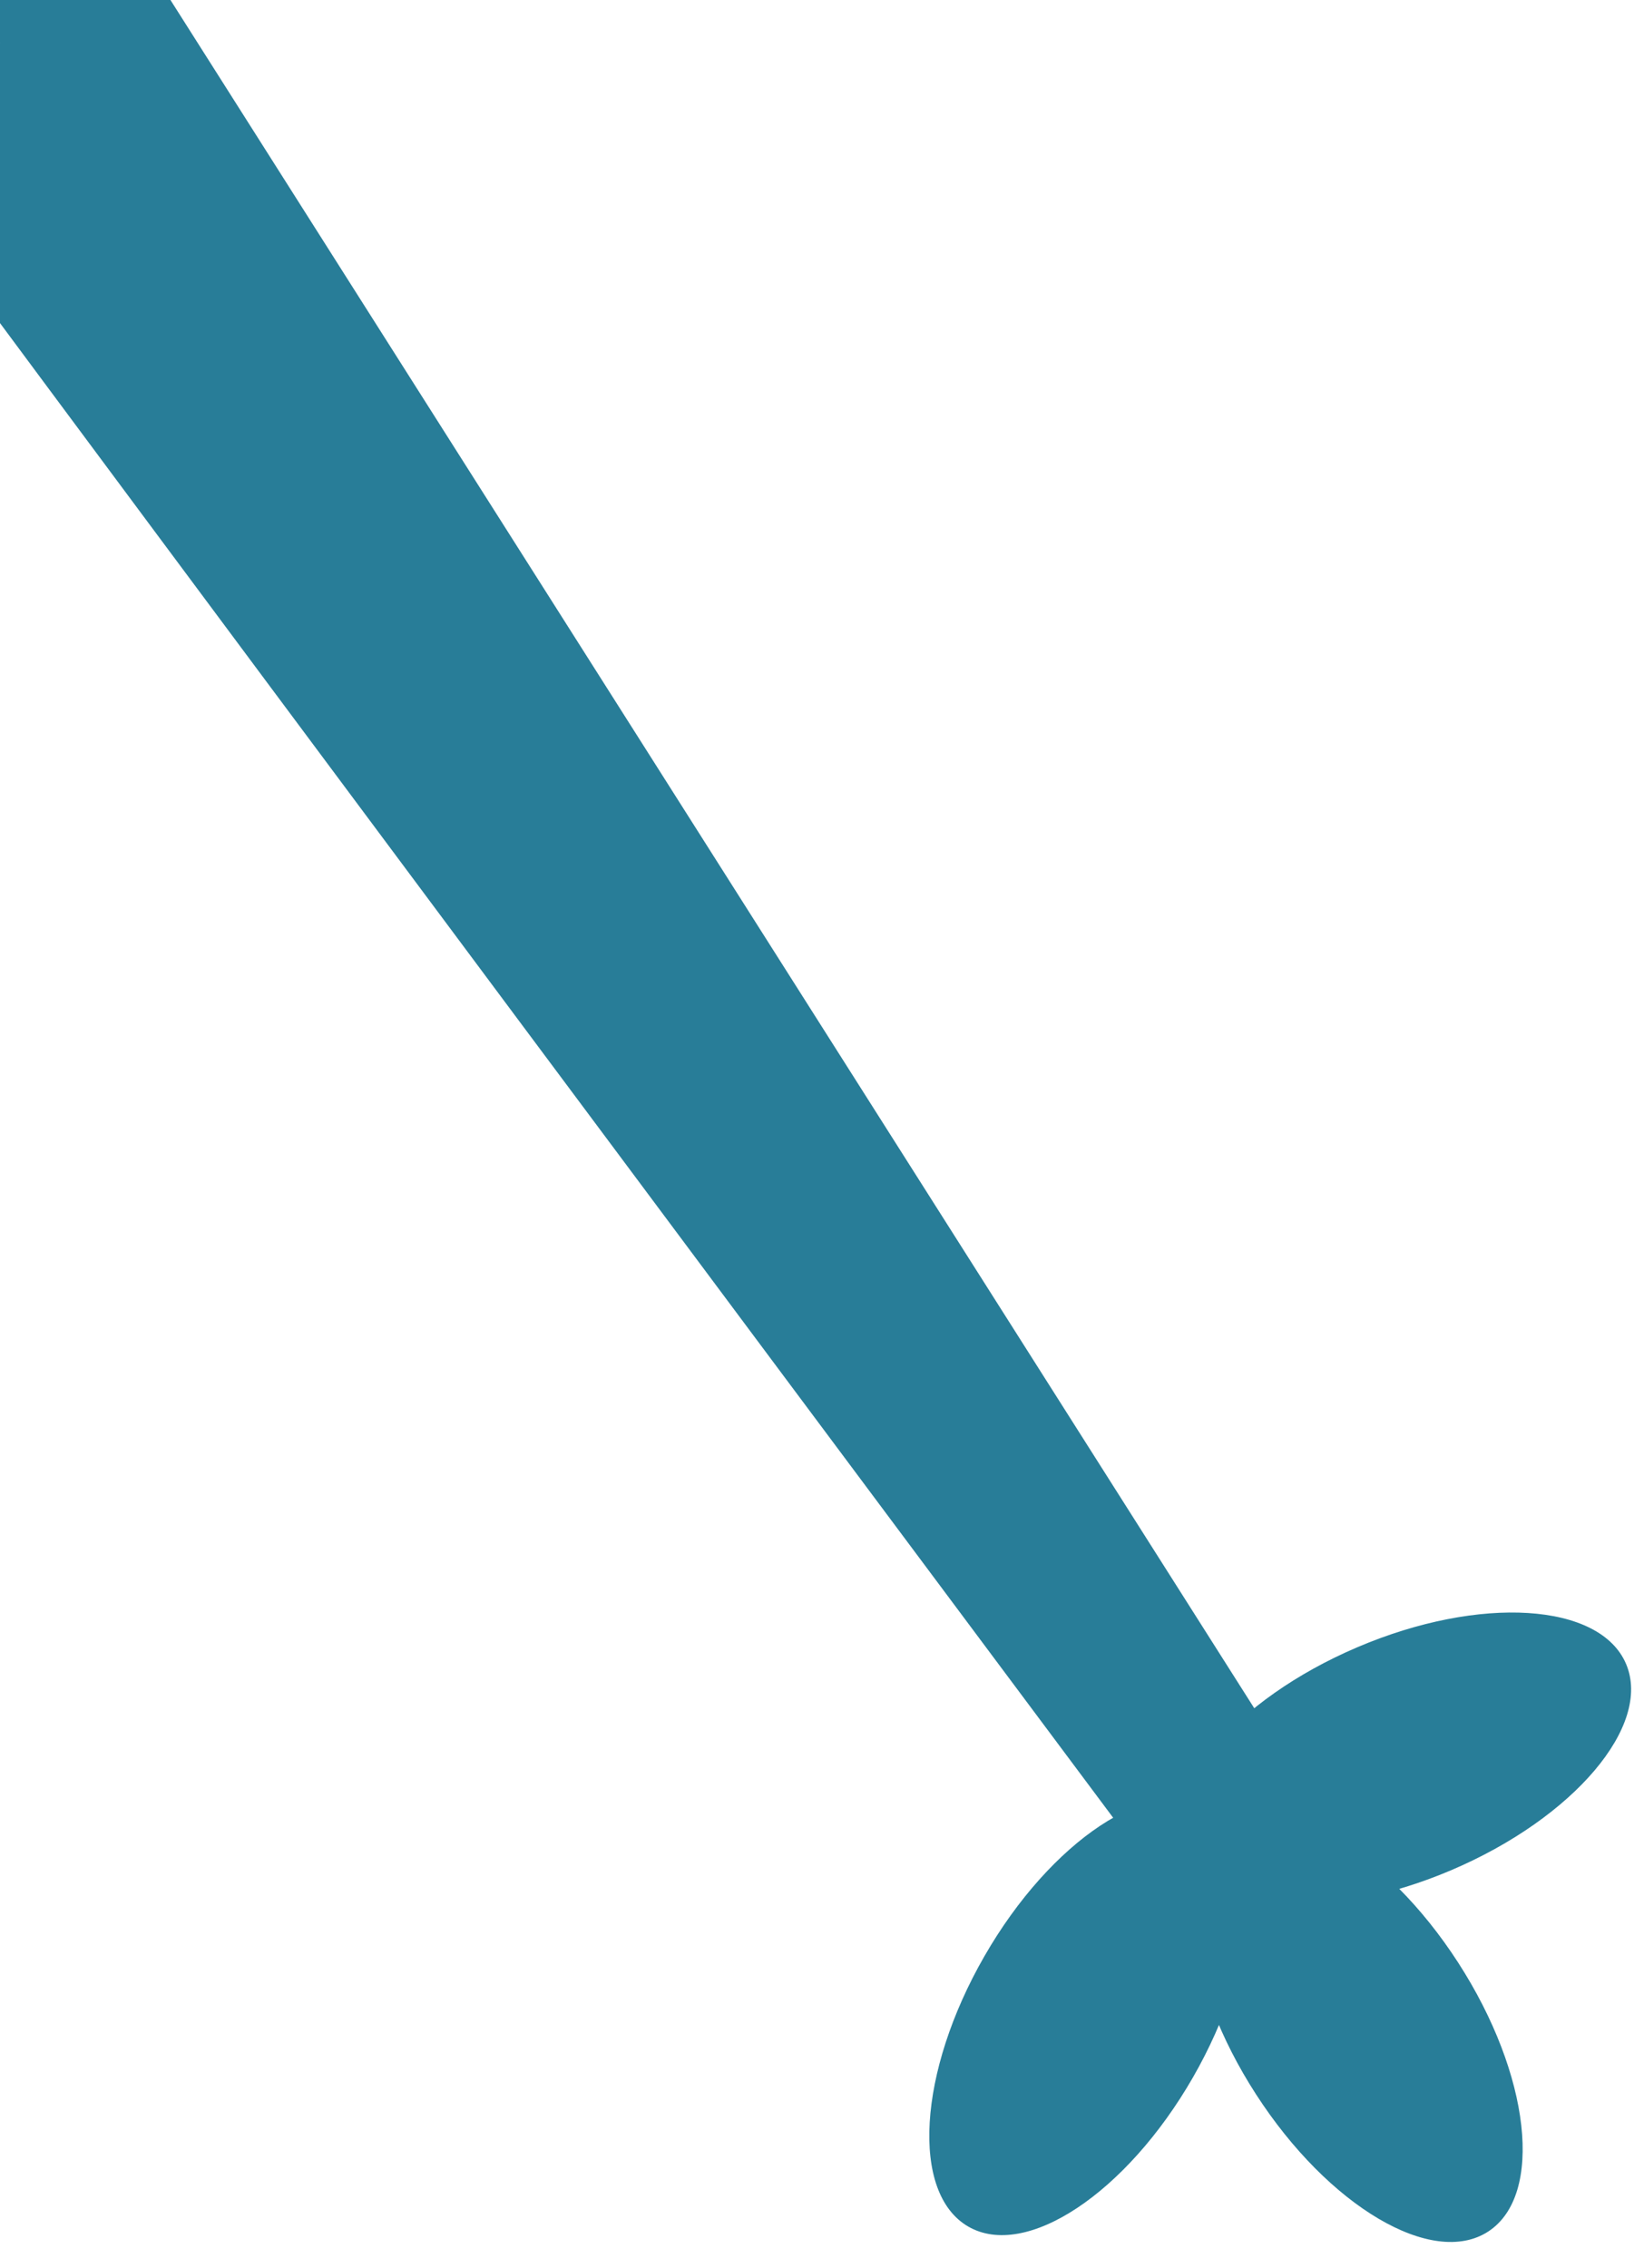 <svg viewBox="0 0 49 68" xmlns="http://www.w3.org/2000/svg"><title>leftHand</title><g id="left-hand" fill="none" fill-rule="evenodd"><g id="leftHand"><path d="M-1.392-5.582L38.069 56.596S-2.426 2.354-3.512.699" id="Line" stroke="#287D98" stroke-width="5" stroke-linecap="square"/><path d="M35.774 62.278c1.995-3.471 2.212-7.098.484-8.1-1.728-1.002-4.745 1-6.74 4.471-1.995 3.471-2.212 7.098-.484 8.1 1.728 1.002 4.745-1 6.74-4.471z" id="Oval-16" fill="#287D98"/><path d="M43.525 56.064c3.673-1.566 6.018-4.332 5.239-6.176-.779-1.845-4.389-2.071-8.061-.505-3.673 1.566-6.018 4.332-5.239 6.176.779 1.845 4.389 2.071 8.061.505z" id="Oval-16" fill="#287D98"/><path d="M44.63 66.898c1.673-1.092 1.268-4.702-.905-8.064-2.173-3.362-5.291-5.202-6.964-4.111-1.673 1.092-1.268 4.702.905 8.064 2.173 3.362 5.291 5.202 6.964 4.111z" id="Oval-16" fill="#287D98"/></g></g></svg>